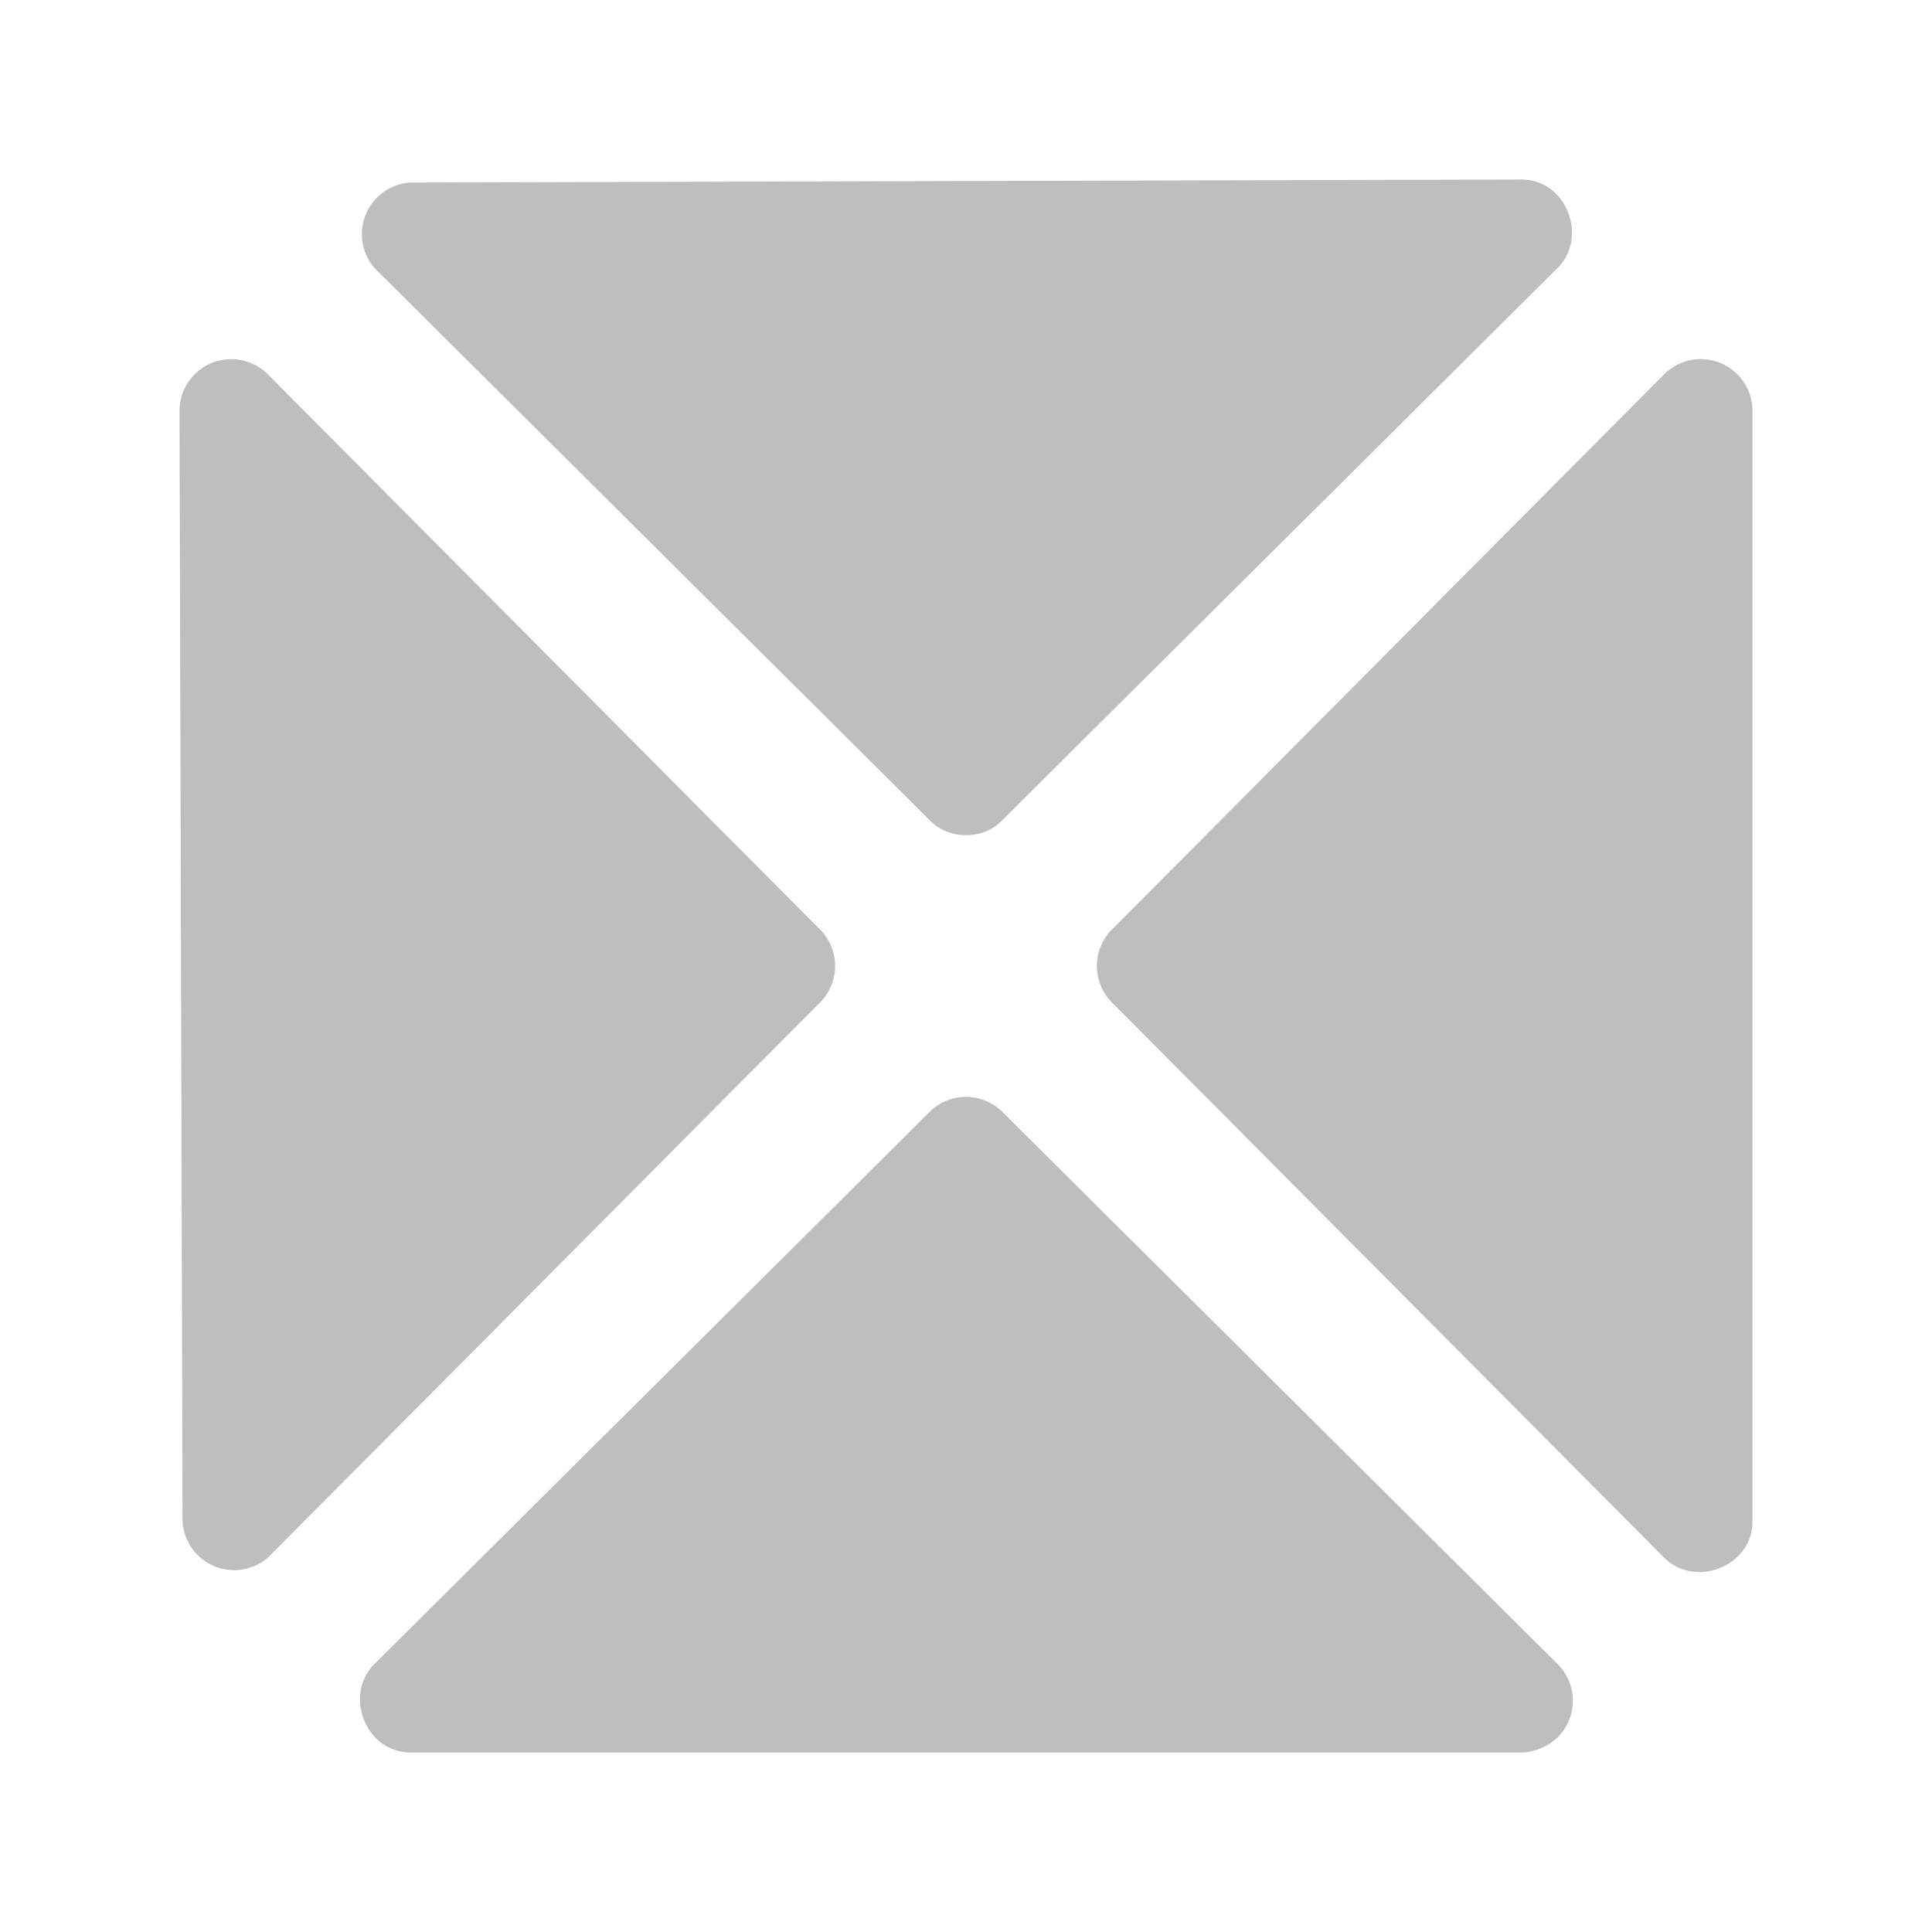<svg xmlns="http://www.w3.org/2000/svg" viewBox="0 0 6.35 6.35" height="24" width="24">
	<path fill="#bebebe" d="M5 5.76c.04 0 .09-.02.12-.05a.17.17 0 0 0 0-.24L3.29 3.65a.17.17 0 0 0-.23 0L1.23 5.47c-.1.1-.03.29.12.29zM1.35.6a.17.17 0 0 0-.12.28L3.06 2.7c.06.06.17.06.23 0L5.12.88c.1-.1.03-.29-.12-.29zM.6 5a.17.17 0 0 0 .28.12L2.7 3.29a.17.17 0 0 0 0-.23L.88 1.23a.17.17 0 0 0-.29.12zM5.76 1.35a.17.17 0 0 0-.29-.12L3.65 3.06a.17.17 0 0 0 0 .23l1.82 1.83c.1.1.29.03.29-.12z" />
</svg>
